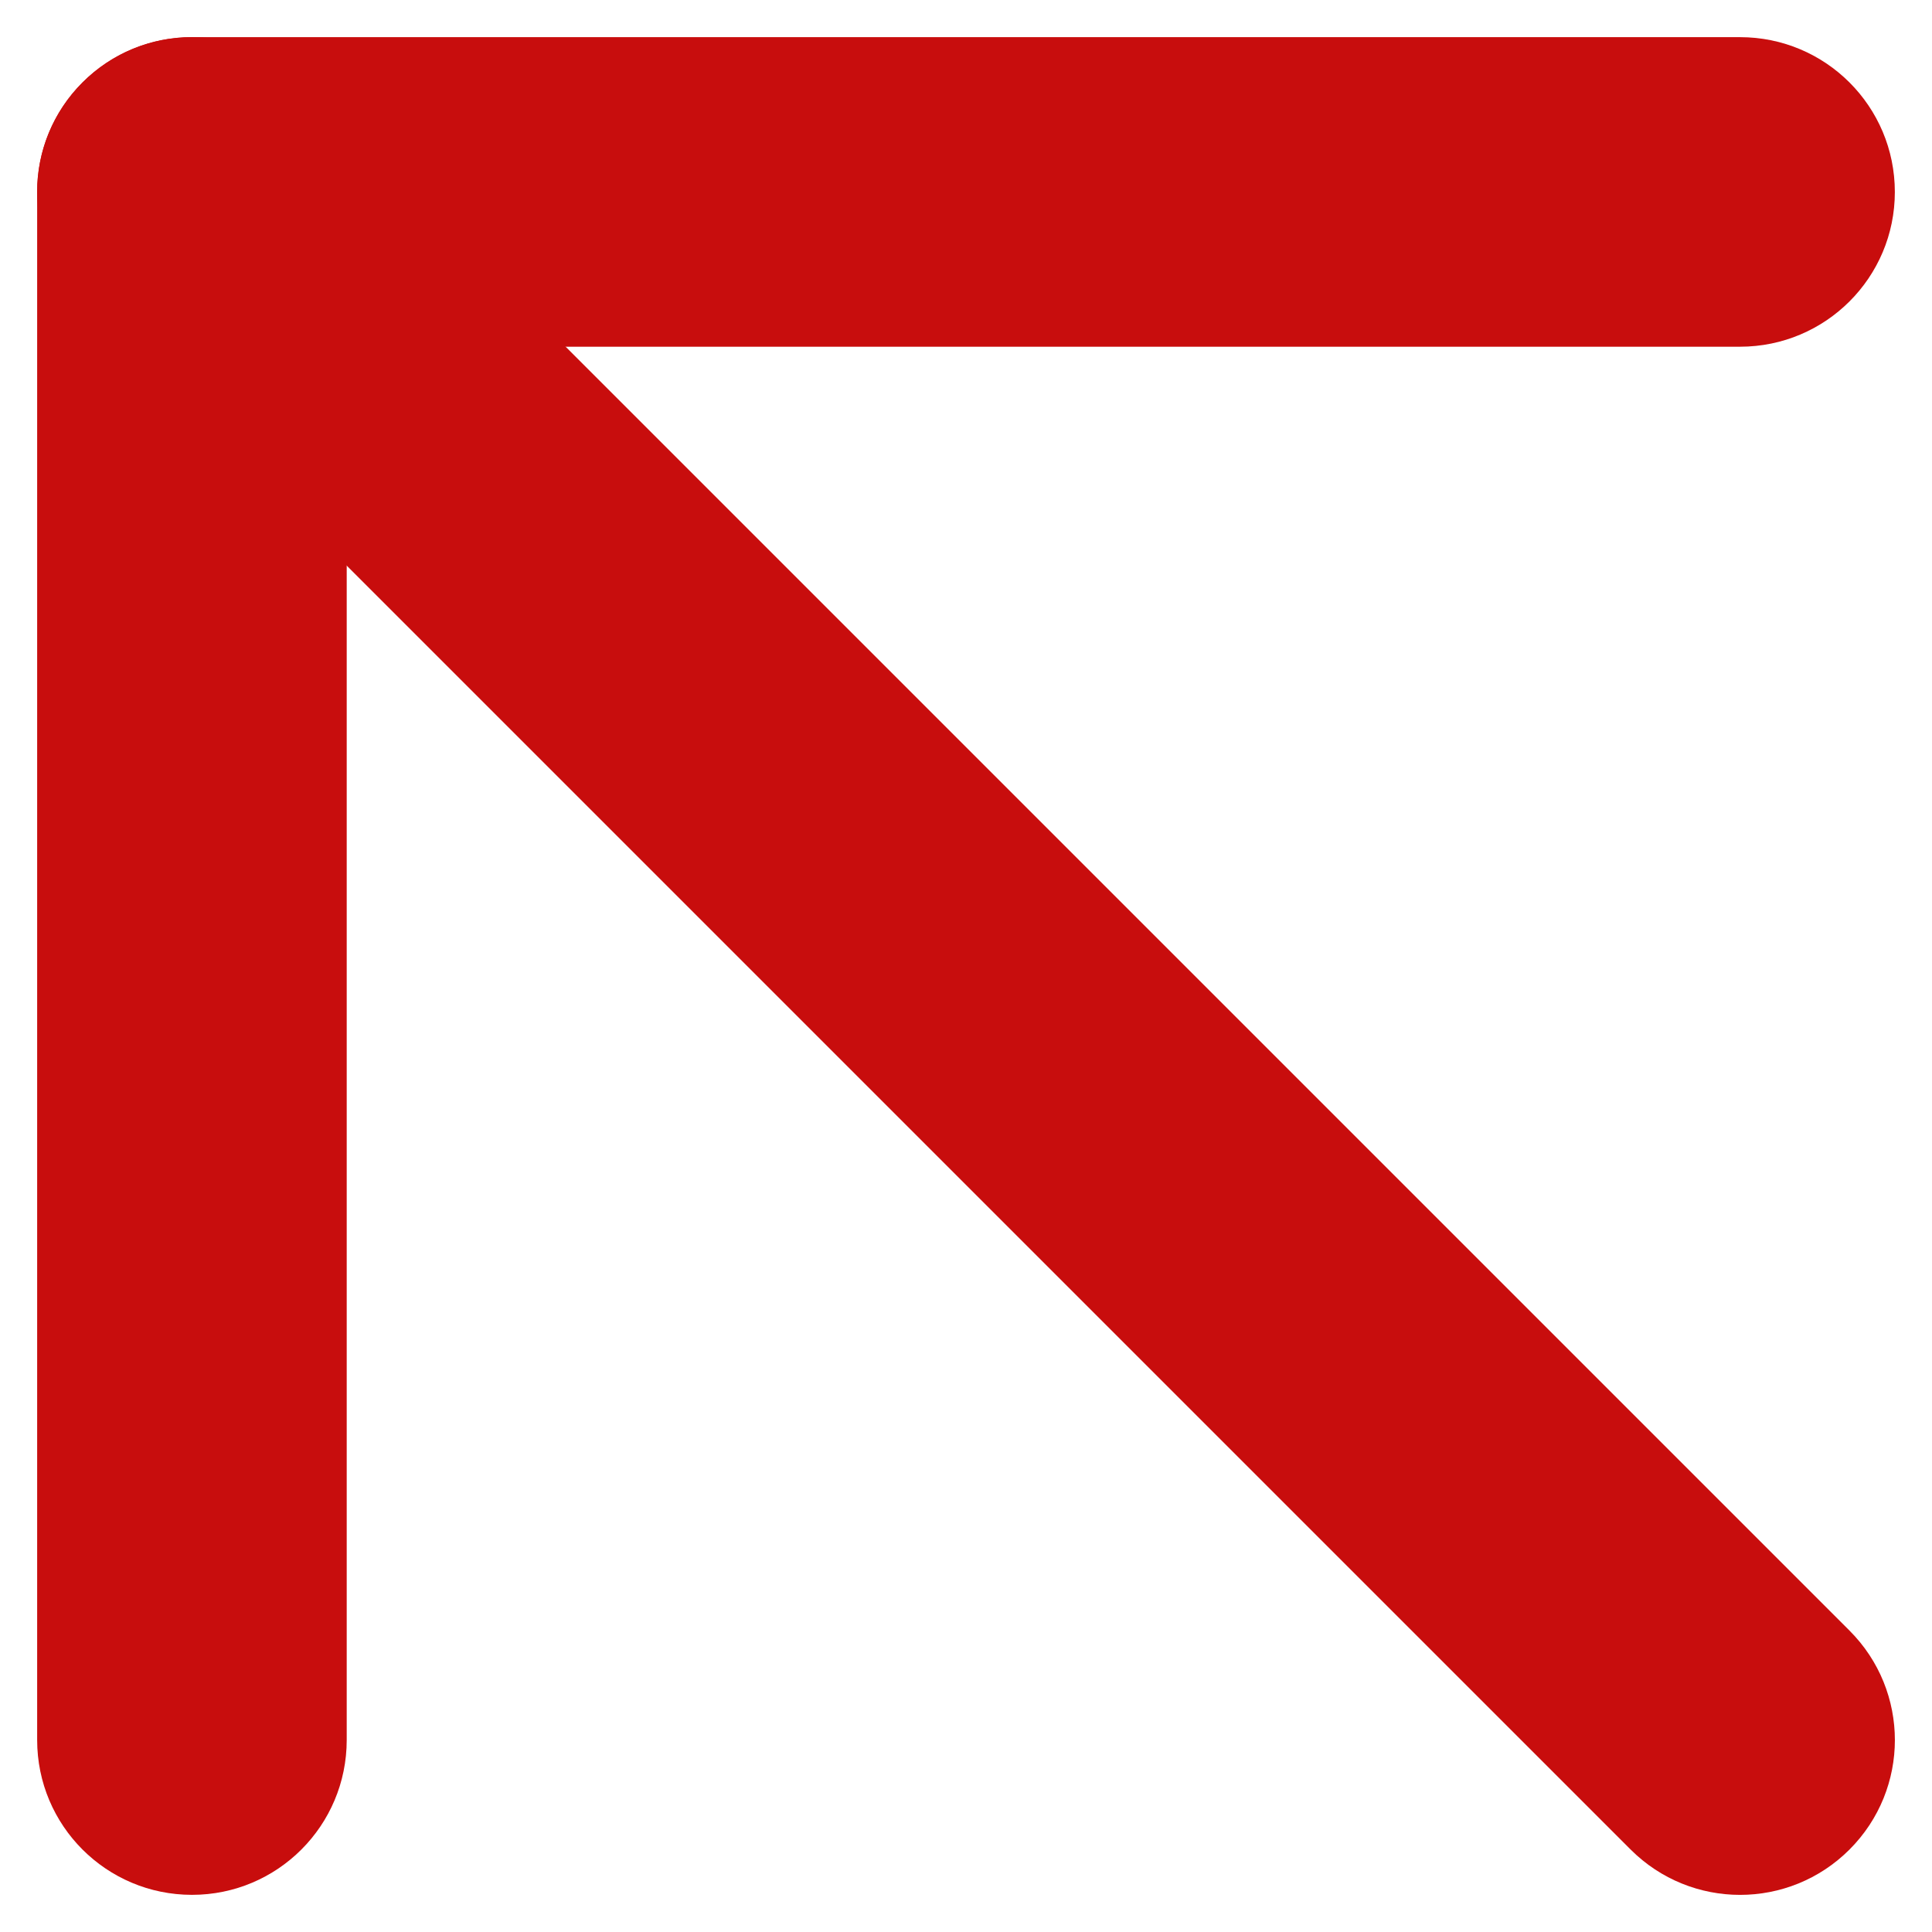 <svg width="13" height="13" viewBox="0 0 13 13" fill="none" xmlns="http://www.w3.org/2000/svg">
<path fill-rule="evenodd" clip-rule="evenodd" d="M0.555 0.555C0.962 0.148 1.621 0.148 2.028 0.555L12.445 10.972C12.852 11.379 12.852 12.038 12.445 12.445C12.038 12.852 11.379 12.852 10.972 12.445L0.555 2.028C0.148 1.621 0.148 0.962 0.555 0.555Z" fill="#C80D0D"/>
<path fill-rule="evenodd" clip-rule="evenodd" d="M1.292 12.75C0.716 12.75 0.25 12.284 0.25 11.708L0.25 1.292C0.25 0.716 0.716 0.25 1.292 0.25H11.708C12.284 0.25 12.75 0.716 12.75 1.292C12.75 1.867 12.284 2.333 11.708 2.333H2.333L2.333 11.708C2.333 12.284 1.867 12.75 1.292 12.75Z" fill="#C80D0D"/>
</svg>